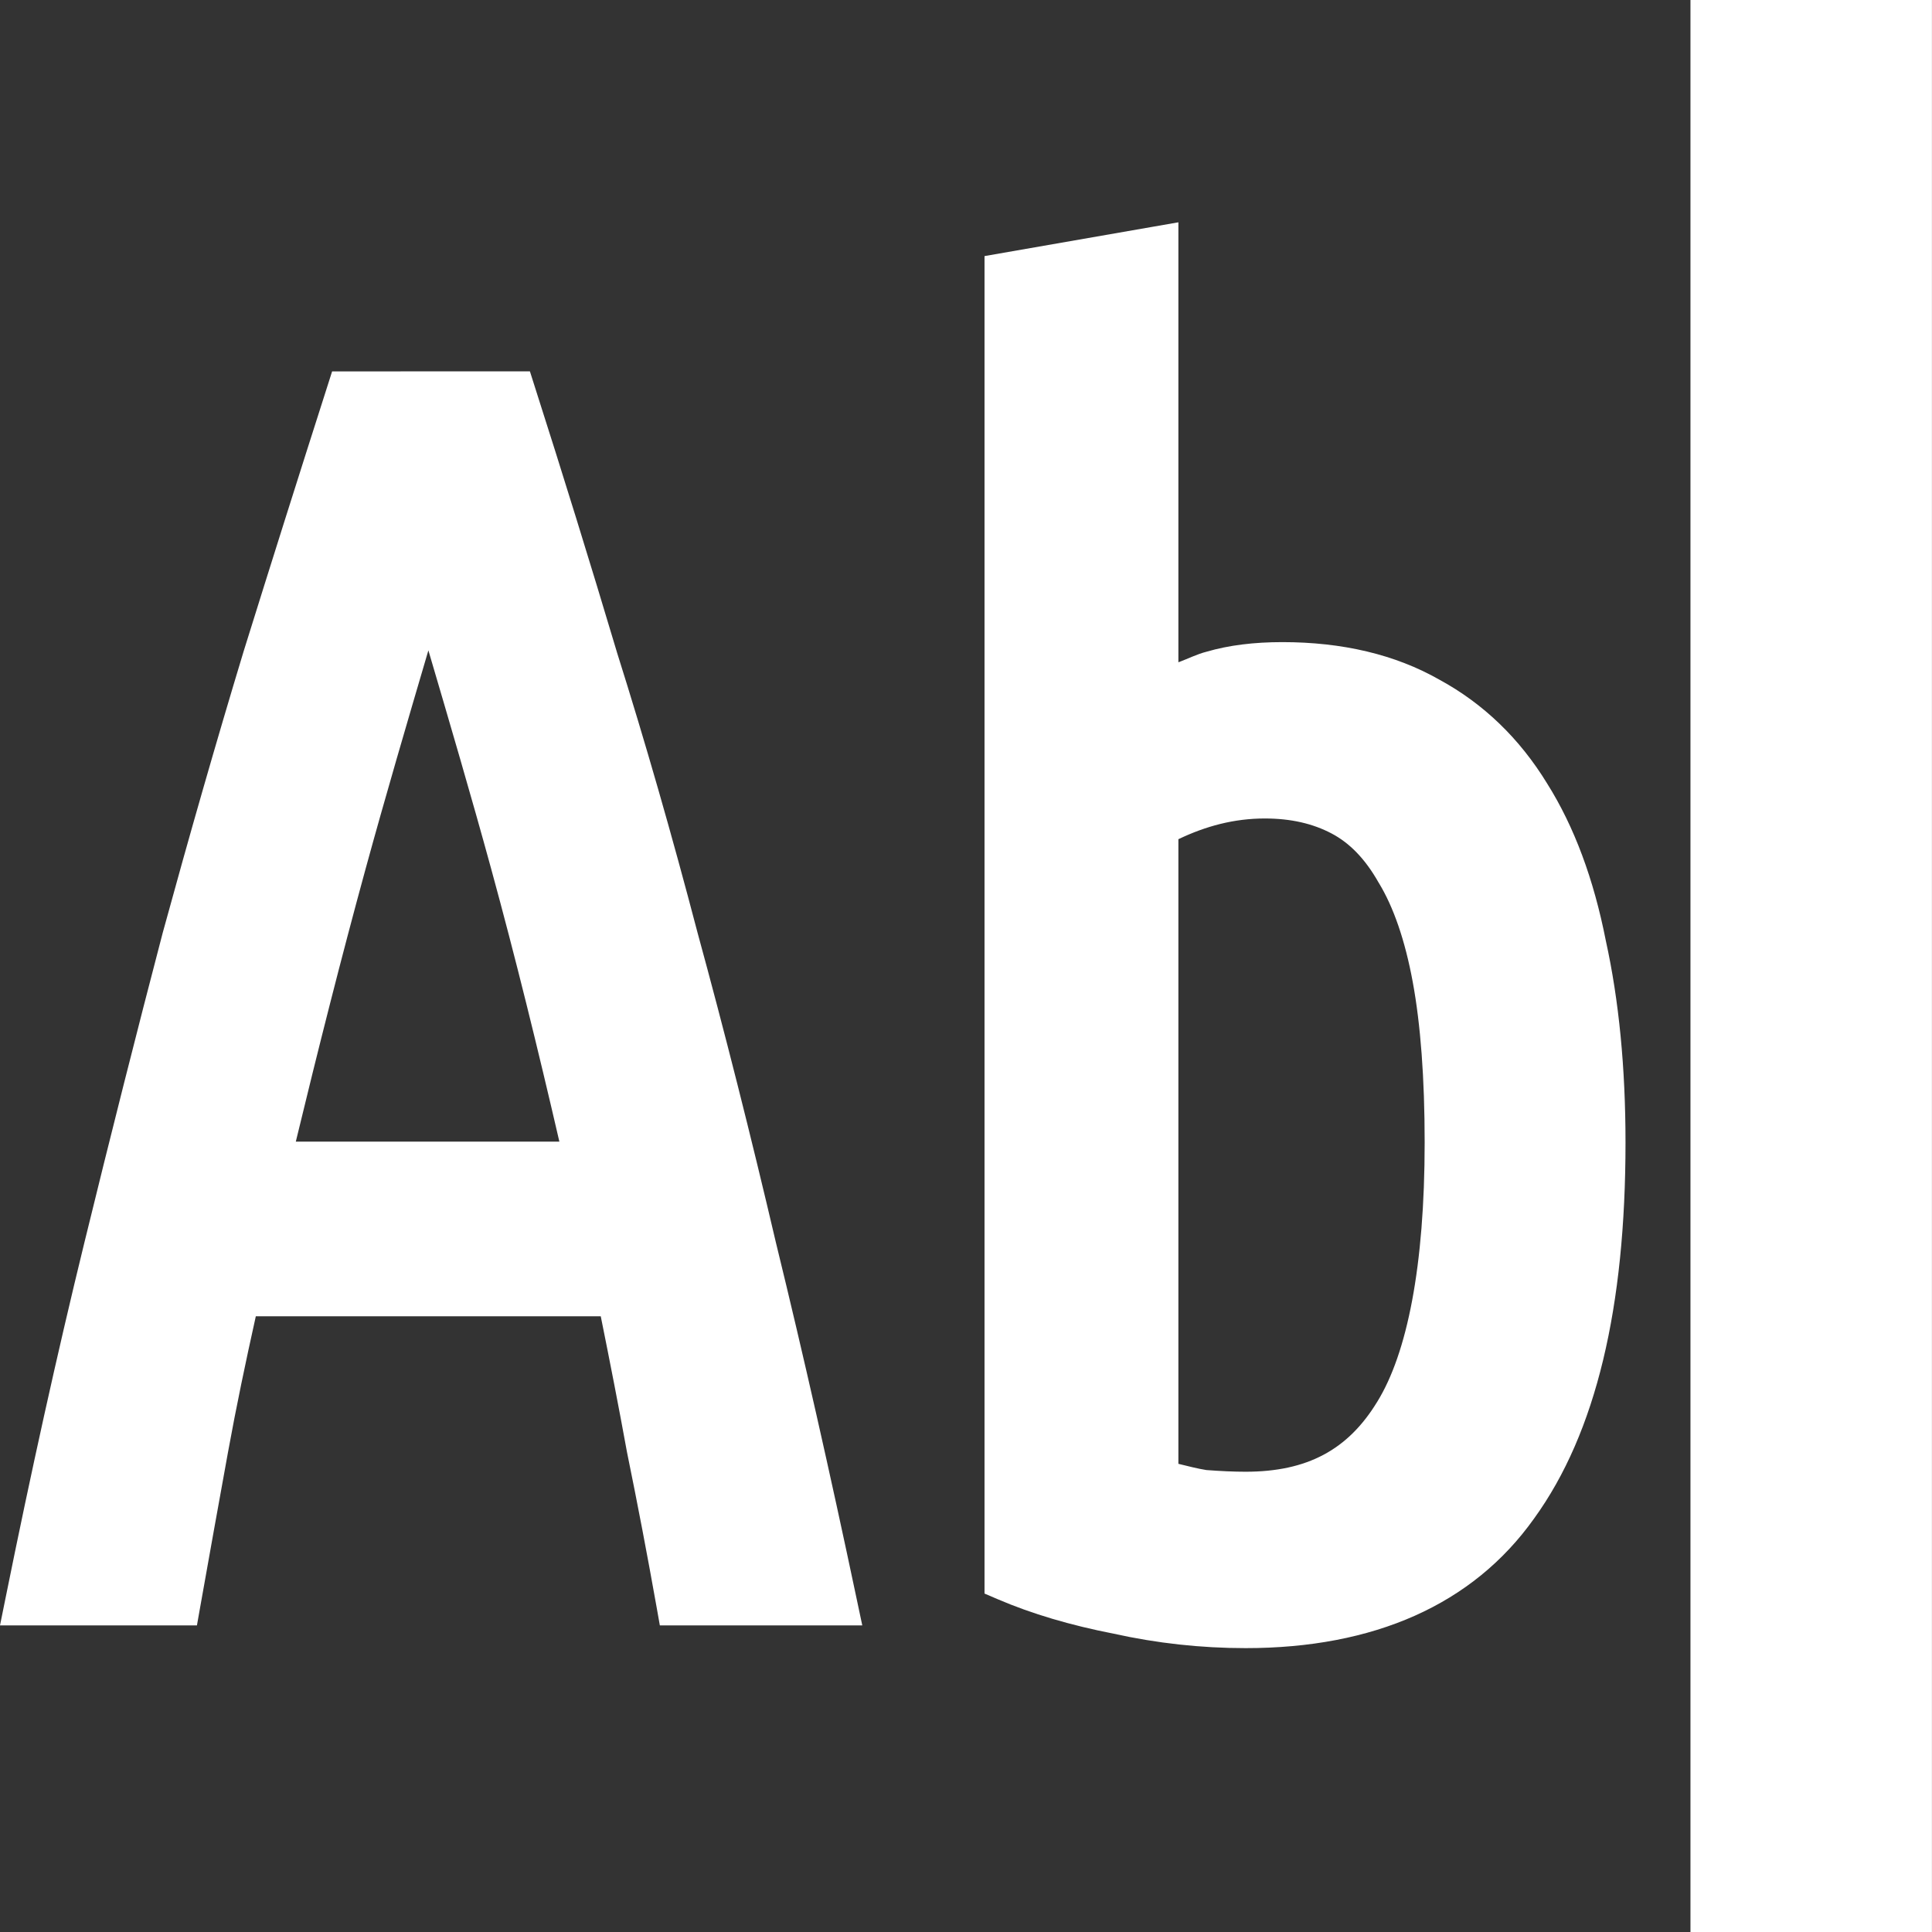<?xml version="1.0" encoding="UTF-8"?>
<!-- Created with Inkscape (http://www.inkscape.org/) -->
<svg width="128" height="128" version="1.1" viewBox="0 0 33.867 33.867" xmlns="http://www.w3.org/2000/svg" xmlns:cc="http://creativecommons.org/ns#" xmlns:dc="http://purl.org/dc/elements/1.1/" xmlns:rdf="http://www.w3.org/1999/02/22-rdf-syntax-ns#">
 <rect x="0" y="0" width="33.867" height="33.867" fill="#333333" stroke="none"/>
 <g transform="translate(0 -263.13)">
  <g fill="#fff">
   <path transform="matrix(.265 0 0 .265 0 263.13)" d="m77.949 14.705-1.691 0.295-11.133 1.94v88.473l0.875 0.375c2.263 0.97 4.821 1.724 7.668 2.279 2.87 0.636 5.781 0.955 8.729 0.955 8.475 0 15.023-2.862 19.082-8.574 4.118-5.688 6.047-13.996 6.047-24.871 0-4.932-0.43-9.383-1.303-13.355-0.797-4.052-2.079-7.527-3.885-10.4-1.809-2.956-4.195-5.268-7.106-6.852-2.945-1.68-6.443-2.494-10.408-2.494-1.867 0-3.533 0.203-5.006 0.633-0.629 0.158-1.246 0.471-1.869 0.701zm-42.896 9.859-13.084 0.004-0.32 1.004c-1.85 5.78-3.701 11.636-5.551 17.57l-4e-3 0.016c-1.776 5.867-3.55 12.042-5.324 18.523l-2e-3 0.008-2e-3 0.006c-1.696 6.478-3.432 13.339-5.205 20.586-1.777 7.262-3.513 15.1-5.211 23.512l-0.35 1.727h13.027l0.211-1.191c0.616-3.465 1.23-6.891 1.846-10.277 0.544-2.994 1.172-5.986 1.838-8.98h22.818c0.604 2.994 1.19 5.986 1.734 8.98l2e-3 0.016 0.004 0.014c0.691 3.377 1.343 6.792 1.957 10.246l0.211 1.191h13.391l-0.369-1.742c-1.773-8.404-3.546-16.231-5.32-23.484l-0.004-0.014c-1.696-7.245-3.431-14.105-5.205-20.586l-0.004-0.016c-1.697-6.478-3.472-12.652-5.324-18.52l-0.006-0.023c-1.772-5.933-3.584-11.786-5.434-17.564zm-6.715 18.459c1.413 4.801 2.826 9.603 4.152 14.447 1.609 5.875 3.094 11.916 4.512 18.047h-17.434c1.482-6.131 3.009-12.172 4.617-18.047 1.327-4.845 2.74-9.646 4.152-14.447zm55.33 11.117v2e-3c1.733 0 3.179 0.341 4.412 0.99 1.18 0.621 2.214 1.659 3.111 3.246l0.012 0.02 0.012 0.018c0.95 1.561 1.723 3.749 2.24 6.559 0.516 2.803 0.785 6.346 0.785 10.6 0 8.189-1.161 13.949-3.135 17.148l-2e-3 0.004-0.004 0.004c-1.926 3.165-4.618 4.623-8.703 4.623-0.781 0-1.649-0.04-2.592-0.111-0.591-0.092-1.229-0.261-1.855-0.412v-41.318c1.81-0.867 3.686-1.371 5.719-1.371z" color="#000000" color-rendering="auto" dominant-baseline="auto" image-rendering="auto" shape-rendering="auto" solid-color="#000000" style="font-feature-settings:normal;font-variant-alternates:normal;font-variant-caps:normal;font-variant-ligatures:normal;font-variant-numeric:normal;font-variant-position:normal;isolation:auto;mix-blend-mode:normal;shape-padding:0;text-decoration-color:#000000;text-decoration-line:none;text-decoration-style:solid;text-indent:0;text-orientation:mixed;text-transform:none;white-space:normal"/>
   <rect x="29.633" y="263.13" width="4.233" height="33.867" style="paint-order:markers fill stroke"/>
  </g>
 </g>
</svg>
